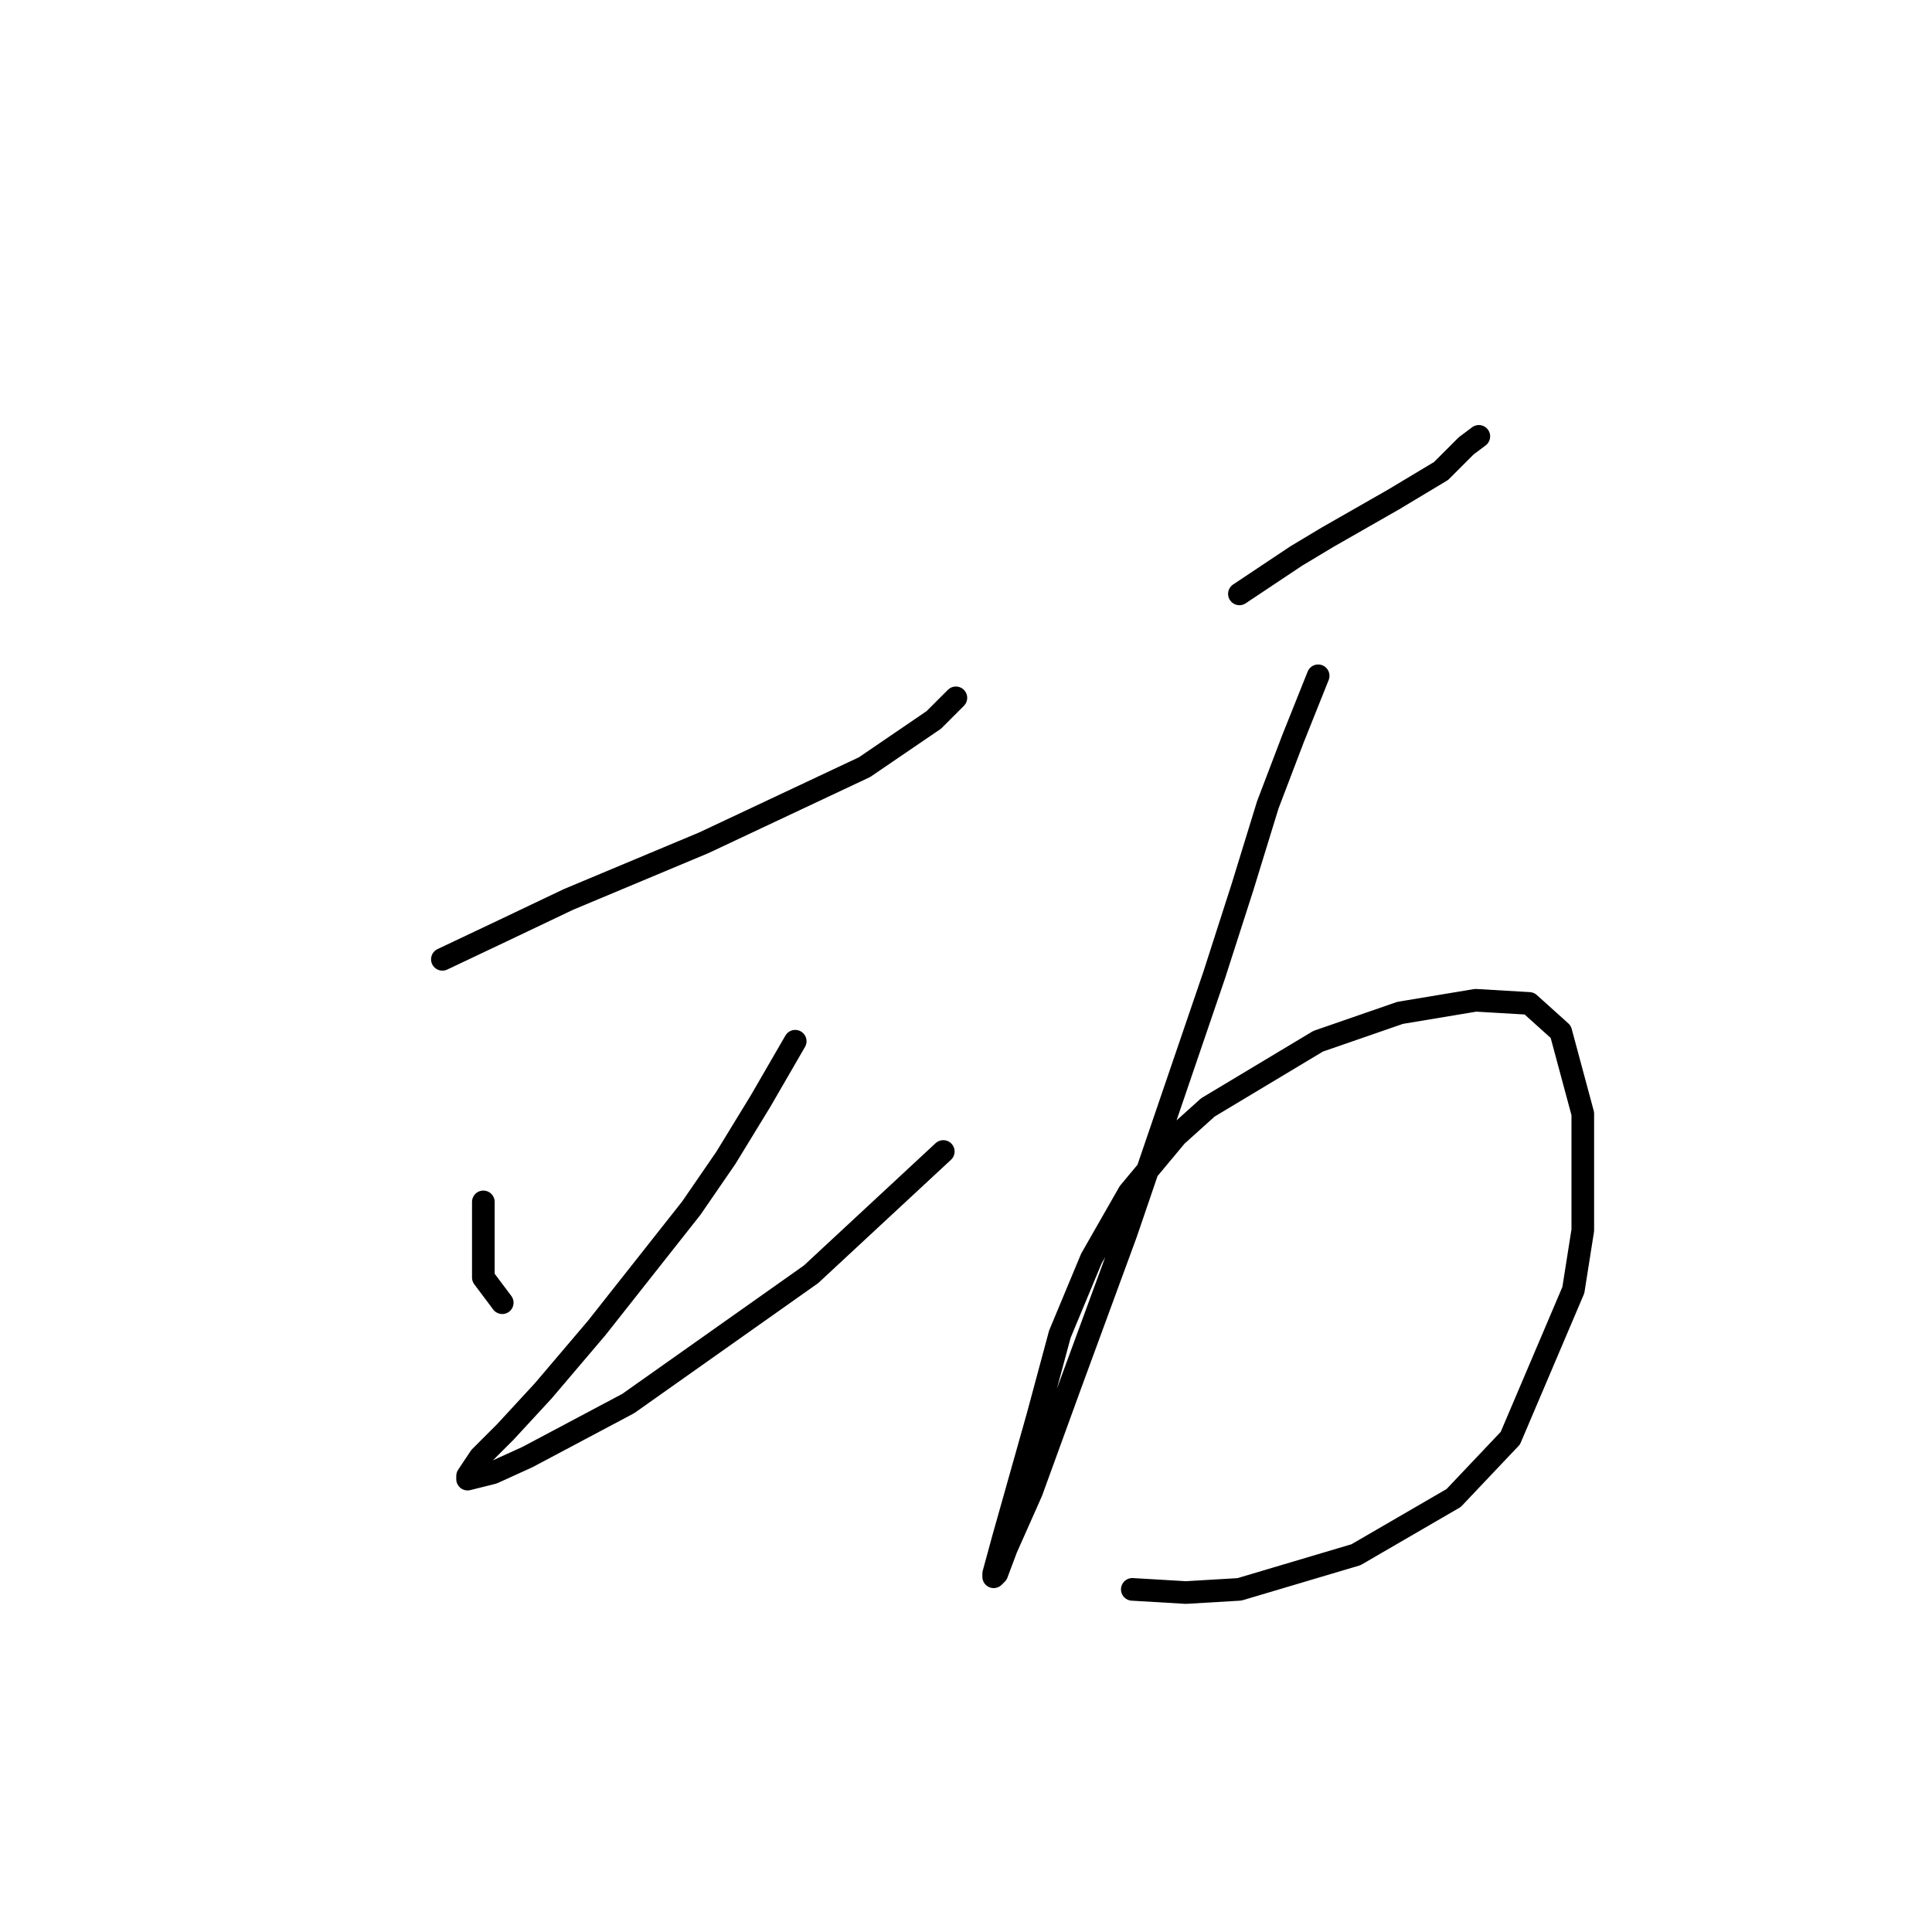 <?xml version="1.0" standalone="no"?>
    <svg width="256" height="256" xmlns="http://www.w3.org/2000/svg" version="1.1">
    <polyline stroke="black" stroke-width="3" stroke-linecap="round" fill="transparent" stroke-linejoin="round" points="58.618 127.115 66.549 123.358 75.315 119.184 93.265 111.67 114.554 101.652 123.737 95.39 126.659 92.468 126.659 92.468 " />
        <polyline stroke="black" stroke-width="3" stroke-linecap="round" fill="transparent" stroke-linejoin="round" points="64.045 159.257 64.045 163.014 64.045 166.354 64.045 169.276 66.549 172.615 66.549 172.615 " />
        <polyline stroke="black" stroke-width="3" stroke-linecap="round" fill="transparent" stroke-linejoin="round" points="105.37 137.968 100.779 145.899 96.187 153.413 91.595 160.092 79.072 175.955 71.976 184.303 66.967 189.73 63.627 193.069 61.957 195.574 61.957 195.991 65.297 195.156 69.889 193.069 83.246 185.973 107.458 168.858 124.99 152.578 124.99 152.578 " />
        <polyline stroke="black" stroke-width="3" stroke-linecap="round" fill="transparent" stroke-linejoin="round" points="164.228 78.693 167.985 76.188 171.742 73.684 175.916 71.179 184.682 66.17 190.944 62.413 194.283 59.074 195.953 57.821 195.953 57.821 " />
        <polyline stroke="black" stroke-width="3" stroke-linecap="round" fill="transparent" stroke-linejoin="round" points="174.664 89.546 171.325 97.895 167.985 106.661 164.646 117.514 160.889 129.202 149.201 163.432 141.687 183.886 136.678 197.661 133.338 205.175 132.086 208.514 131.669 208.932 131.669 208.514 132.921 203.922 137.513 187.643 140.435 176.789 144.609 166.771 149.618 158.005 155.88 150.491 160.054 146.734 174.664 137.968 185.517 134.211 195.536 132.542 202.632 132.959 206.806 136.716 209.728 147.569 209.728 163.014 208.476 170.945 200.127 190.565 192.614 198.496 179.673 206.01 164.228 210.601 157.132 211.019 150.036 210.601 150.036 210.601 " />
        </svg>